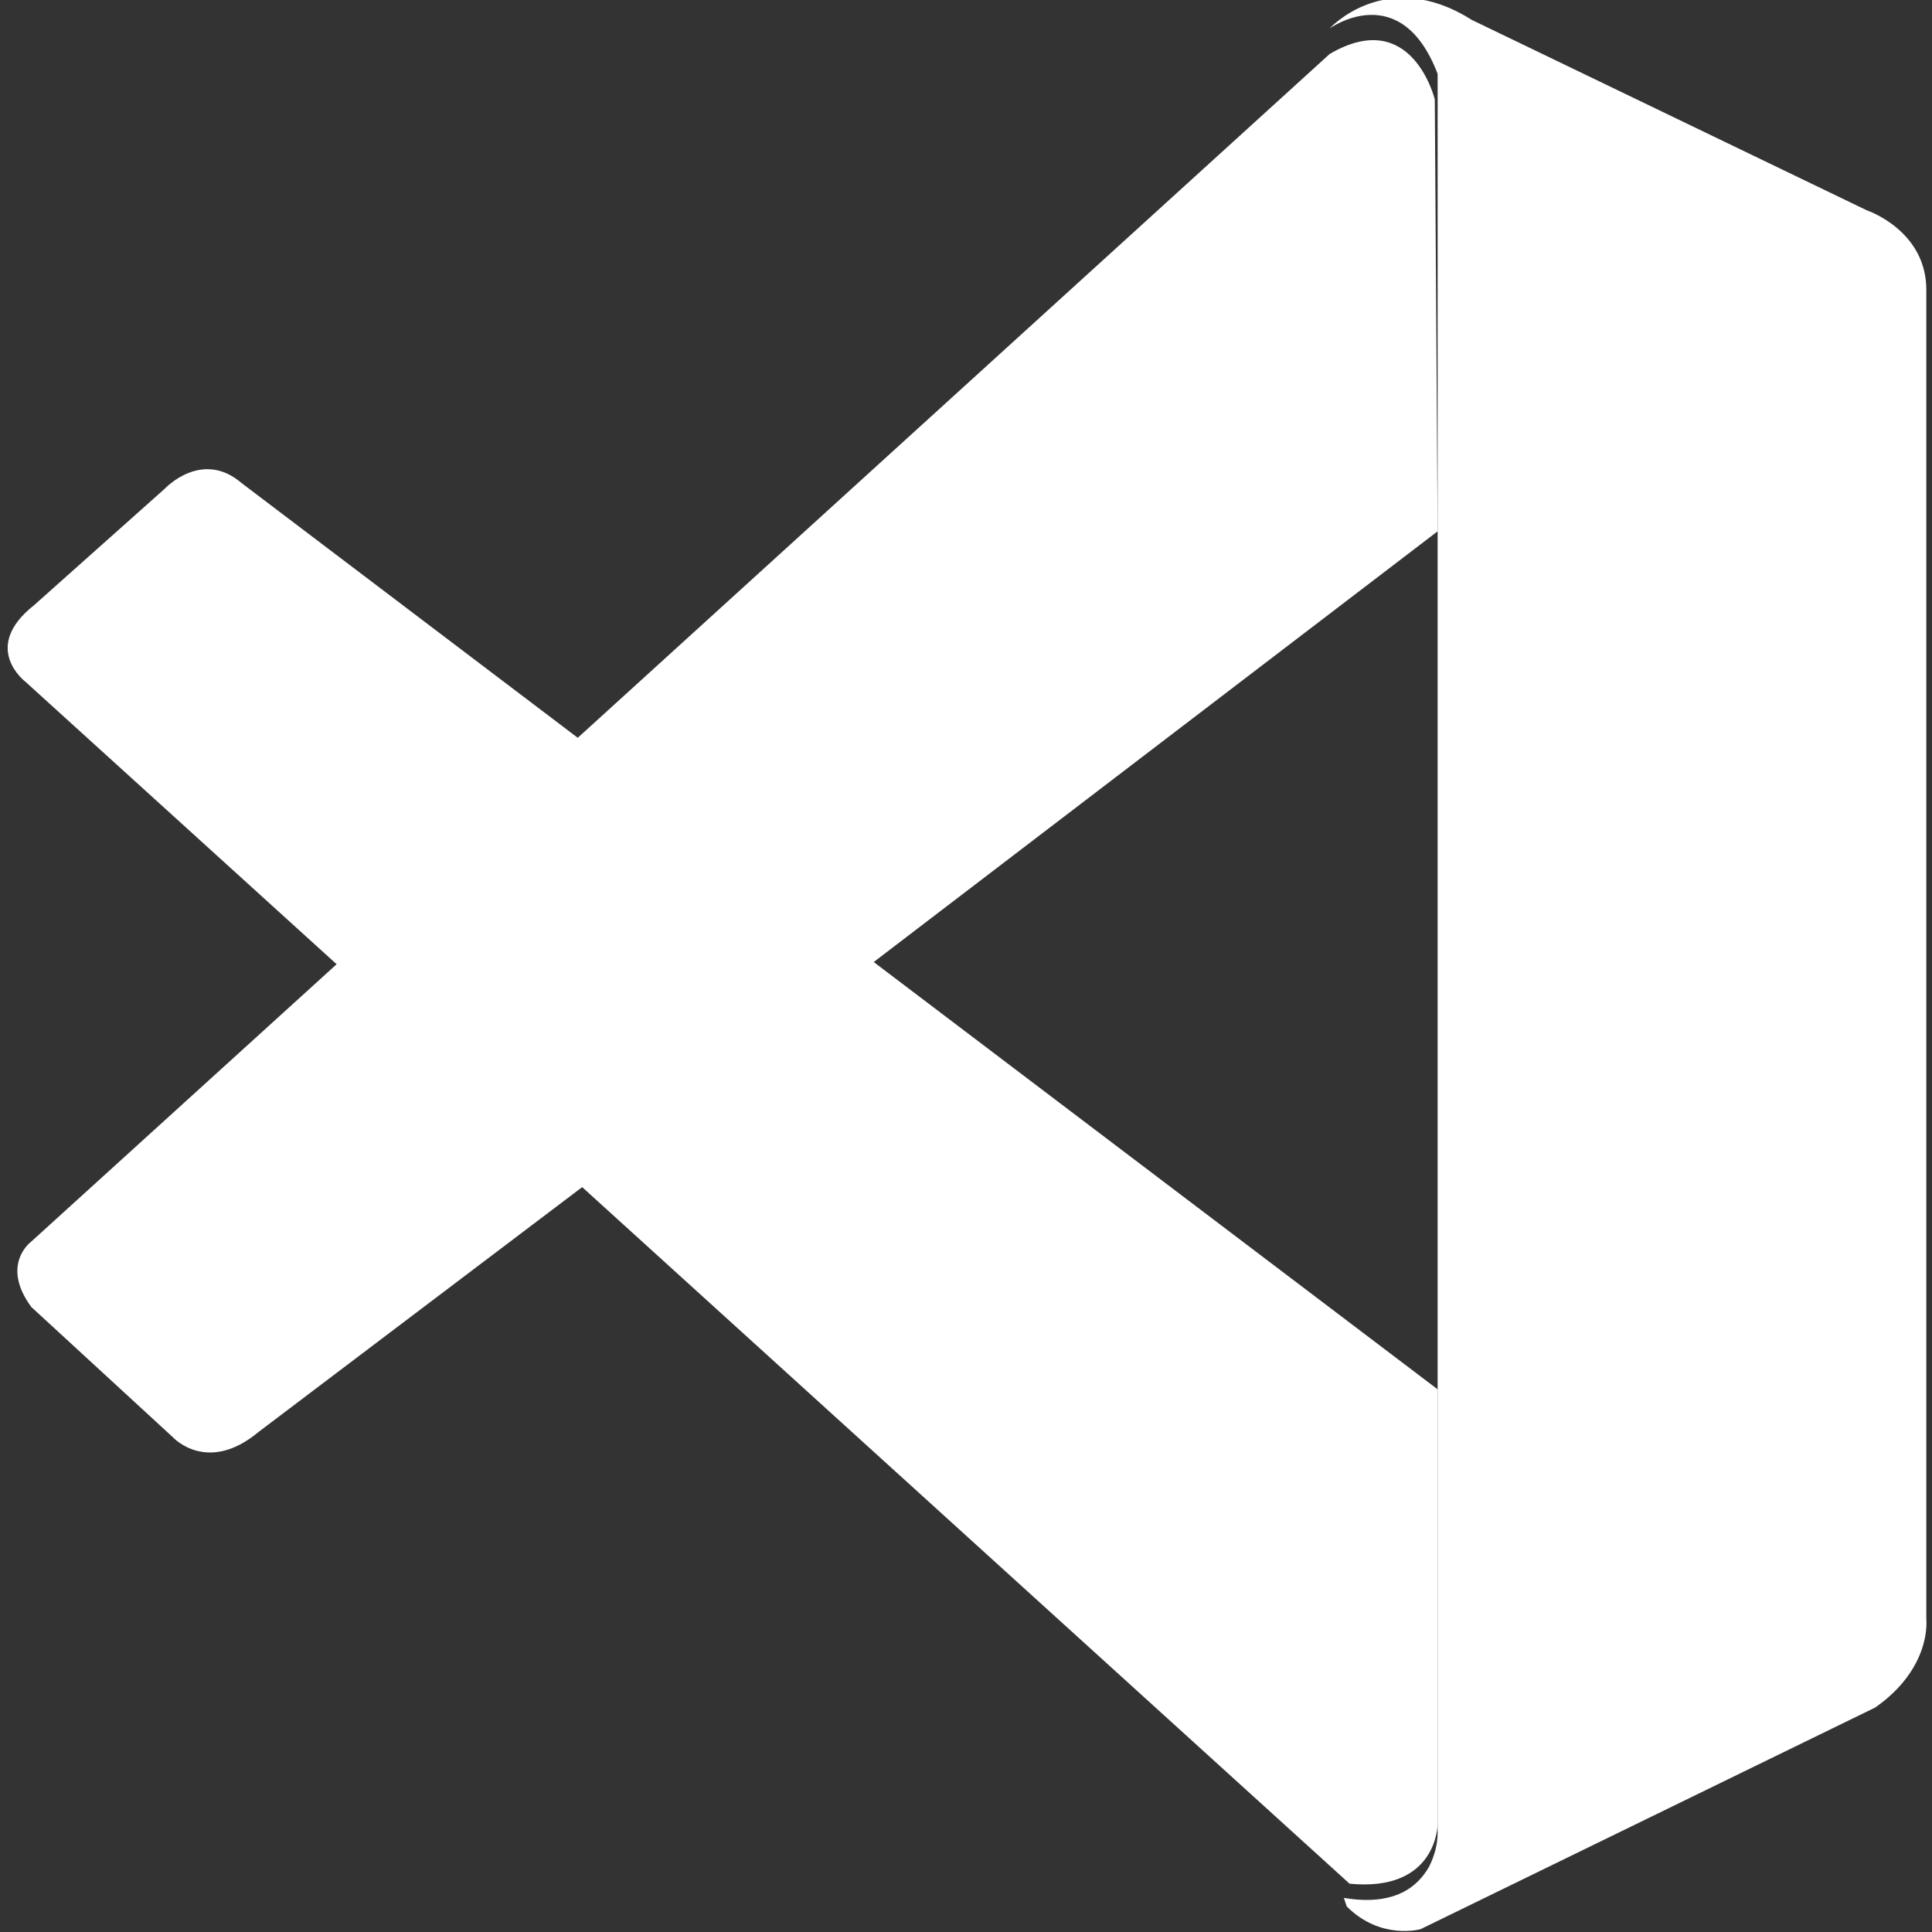 <?xml version="1.0" encoding="utf-8"?>
<!-- Generator: Adobe Illustrator 25.2.3, SVG Export Plug-In . SVG Version: 6.00 Build 0)  -->
<svg version="1.1" baseProfile="basic" id="Layer_1"
	 xmlns="http://www.w3.org/2000/svg" xmlns:xlink="http://www.w3.org/1999/xlink" x="0px" y="0px" viewBox="0 0 68 68"
	 xml:space="preserve">
<rect x="0" y="0" width="68" height="68" fill="#333333" stroke="none"/>
<rect x="-277" y="-113" display="none" fill="#2B2B60" width="762" height="265"/>
<g>
	<path fill="#FFFFFF" d="M0.9,24c0,0-1.6-1.2,0.3-2.7l4.6-4.1c0,0,1.3-1.4,2.7-0.2l42.1,31.9v15.3c0,0,0,2.4-3.1,2.1L0.9,24z"/>
	<path fill="#FFFFFF" d="M12,33.8L1.1,43.7c0,0-1.1,0.8,0,2.3l5,4.6c0,0,1.2,1.3,3-0.2l11.5-8.7L12,33.8z"/>
	<path fill="#FFFFFF" d="M30.7,33.9l19.9-15.2L50.5,3.5c0,0-0.8-3.3-3.7-1.6L20.3,26L30.7,33.9z"/>
	<path fill="#FFFFFF" d="M47.4,67.1c1.2,1.2,2.6,0.8,2.6,0.8L66,60.1c2-1.4,1.8-3.1,1.8-3.1V10.2c0-2.1-2.1-2.8-2.1-2.8L51.8,0.7
		c-3-1.9-5,0.3-5,0.3s2.5-1.8,3.8,1.6v61.9c0,0.4-0.1,0.8-0.3,1.2c-0.4,0.7-1.2,1.4-3,1.1L47.4,67.1z"/>
</g>
</svg>
